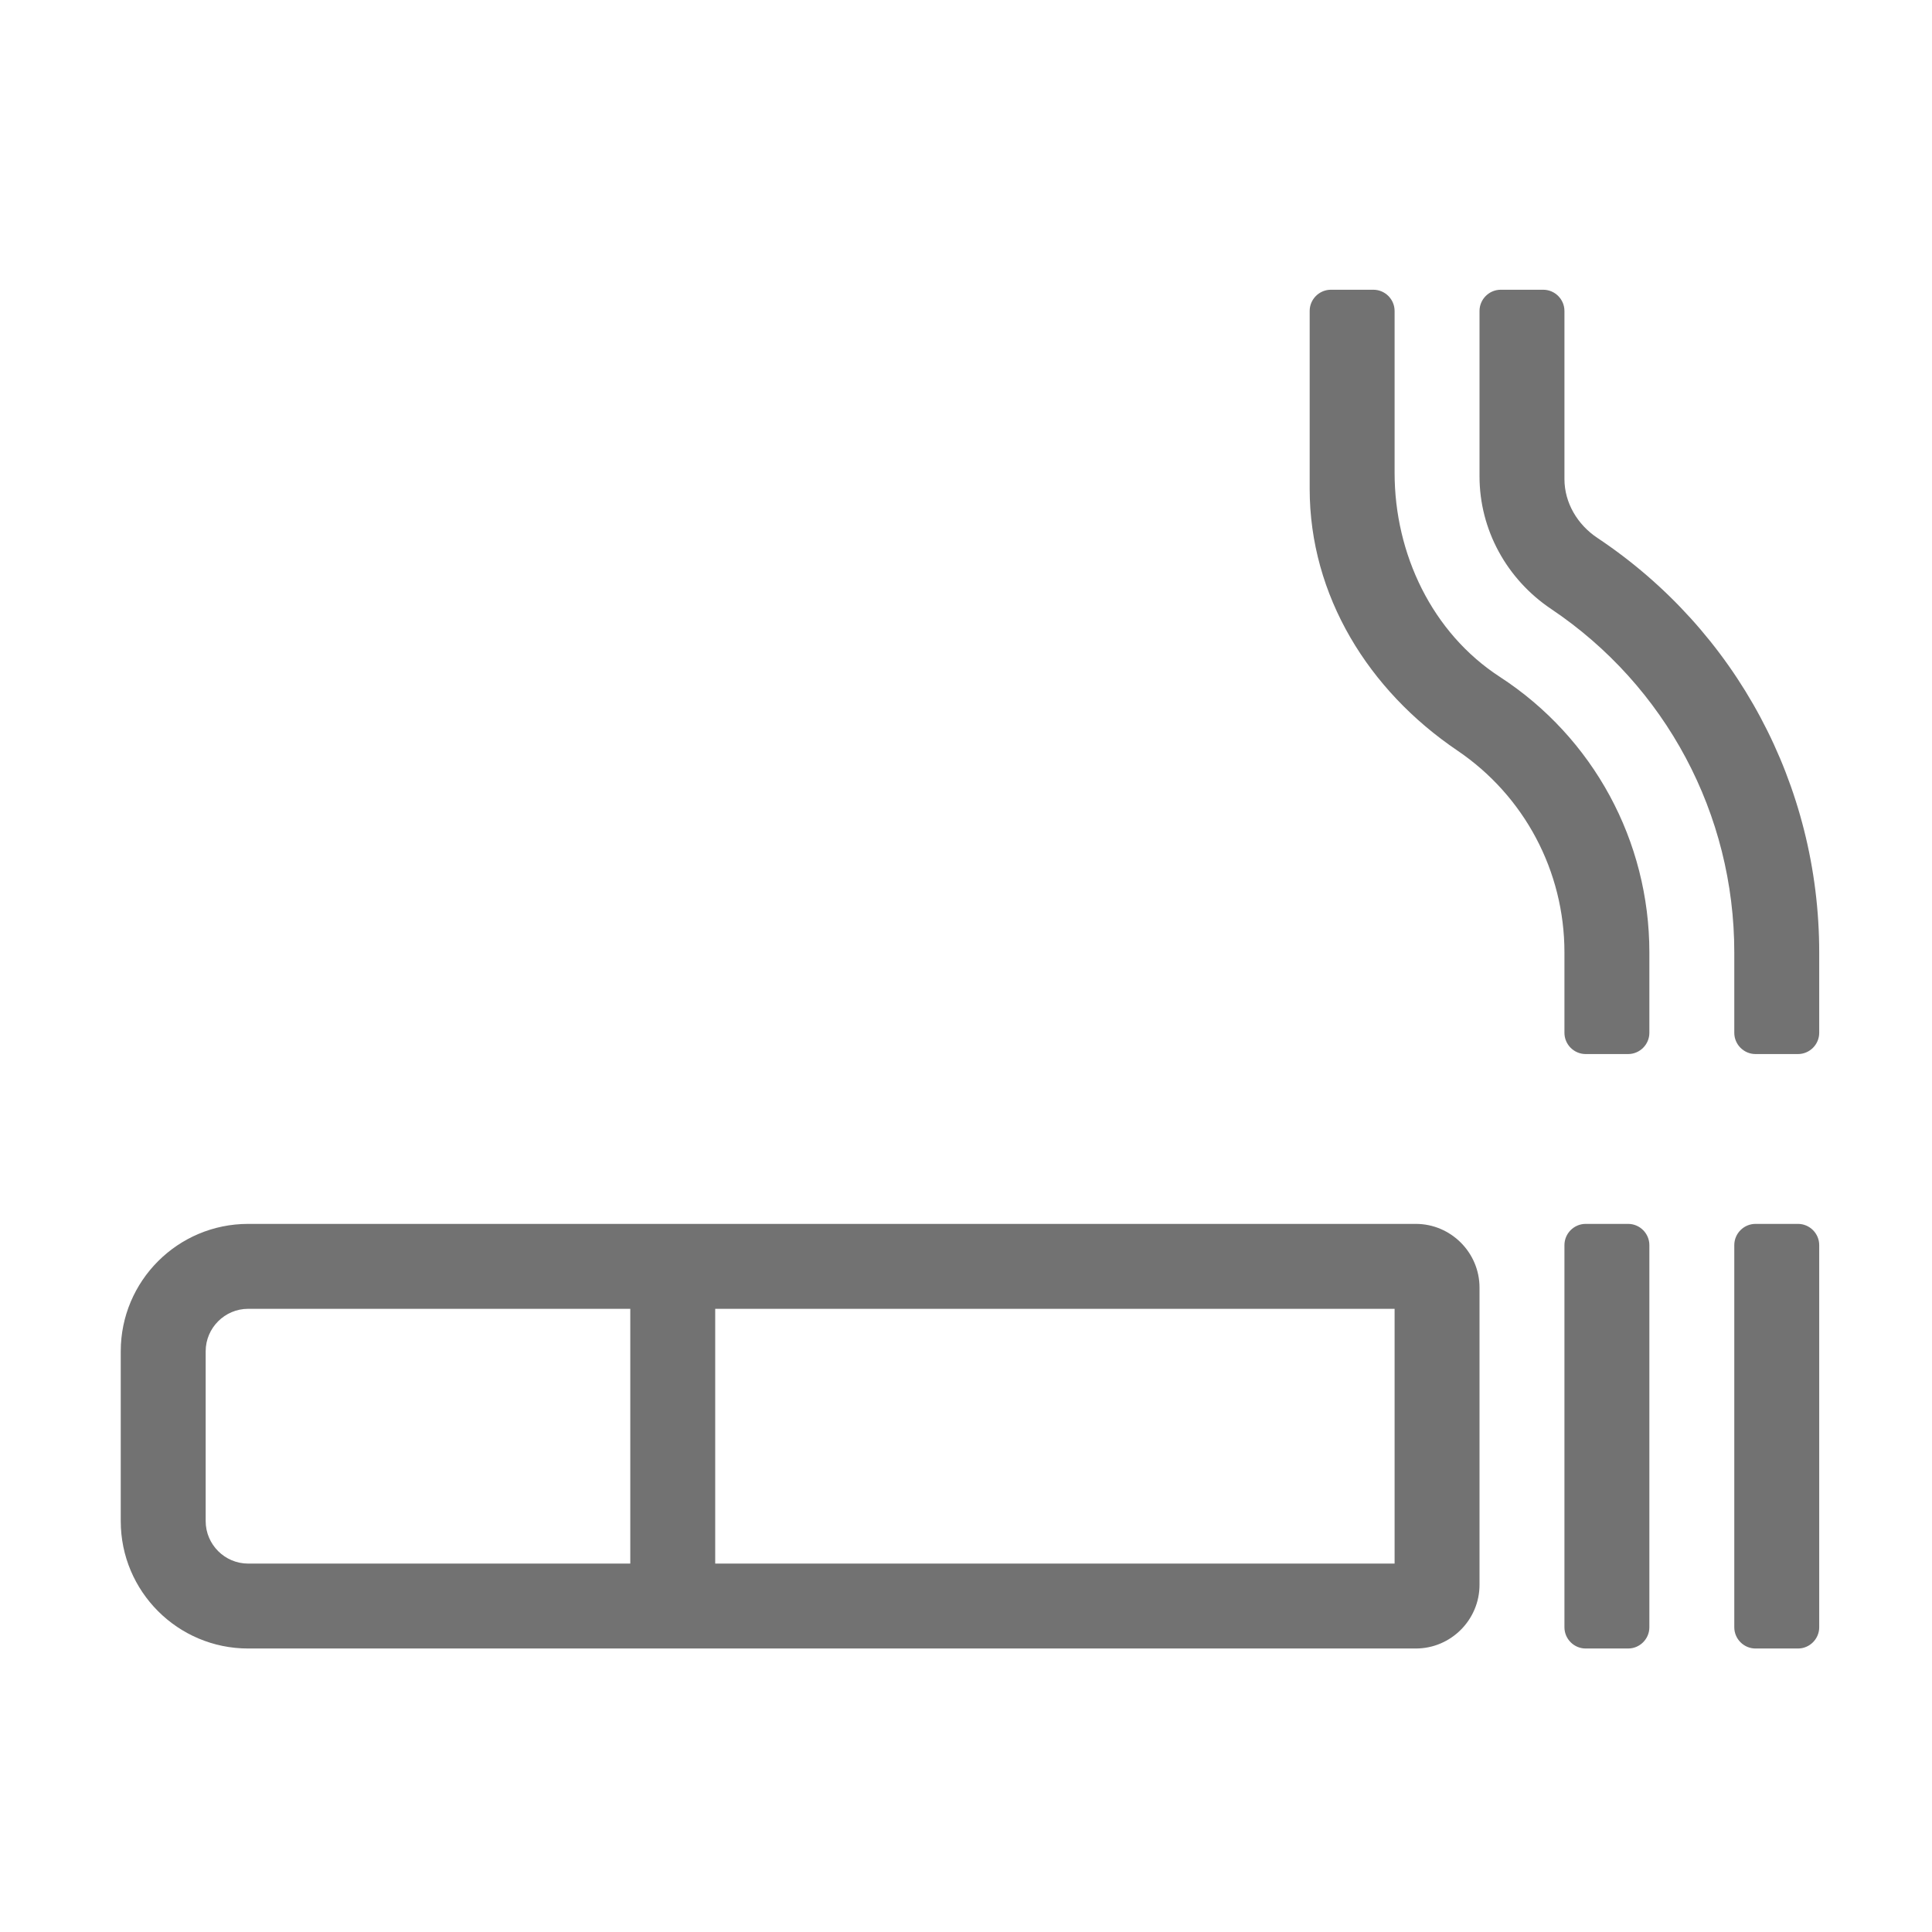 ﻿<?xml version='1.0' encoding='UTF-8'?>
<svg viewBox="-2 -4.799 32 32" xmlns="http://www.w3.org/2000/svg">
  <g transform="matrix(0.999, 0, 0, 0.999, 0, 0)">
    <g transform="matrix(0.044, 0, 0, 0.044, 0, 0)">
      <path d="M632, 352L616, 352C611.6, 352 608, 355.6 608, 360L608, 504C608, 508.4 611.6, 512 616, 512L632, 512C636.4, 512 640, 508.4 640, 504L640, 360C640, 355.6 636.4, 352 632, 352zM568, 352L552, 352C547.6, 352 544, 355.6 544, 360L544, 504C544, 508.4 547.6, 512 552, 512L568, 512C572.4, 512 576, 508.4 576, 504L576, 360C576, 355.6 572.4, 352 568, 352zM488, 352L48, 352C21.5, 352 0, 373.5 0, 400L0, 464C0, 490.5 21.5, 512 48, 512L488, 512C501.2, 512 512, 501.2 512, 488L512, 376C512, 362.8 501.2, 352 488, 352zM192, 480L48, 480C39.2, 480 32, 472.8 32, 464L32, 400C32, 391.2 39.2, 384 48, 384L192, 384L192, 480zM480, 480L224, 480L224, 384L480, 384L480, 480zM556.4, 93.5C548.9, 88.5 544, 80.3 544, 71.3L544, 8C544, 3.6 540.4, 0 536, 0L520, 0C515.6, 0 512, 3.6 512, 8L512, 70.3C512, 90.5 522.3, 109.1 539, 120.3C582.2, 149.3 608, 197.6 608, 249.7L608, 280C608, 284.4 611.6, 288 616, 288L632, 288C636.4, 288 640, 284.4 640, 280L640, 249.7C640, 186.8 608.8, 128.4 556.4, 93.5zM519.7, 145.9C494.1, 129.3 480, 99.5 480, 69L480, 8C480, 3.6 476.4, 0 472, 0L456, 0C451.6, 0 448, 3.6 448, 8L448, 75C448, 115.3 470.2, 151 503.6, 173.6C528.9, 190.7 544, 219.1 544, 249.7L544, 280C544, 284.4 547.6, 288 552, 288L568, 288C572.4, 288 576, 284.4 576, 280L576, 249.7C576, 207.7 554.9, 168.8 519.7, 145.9z" fill="#727272" fill-opacity="1" class="Black" />
    </g>
  </g>
</svg>